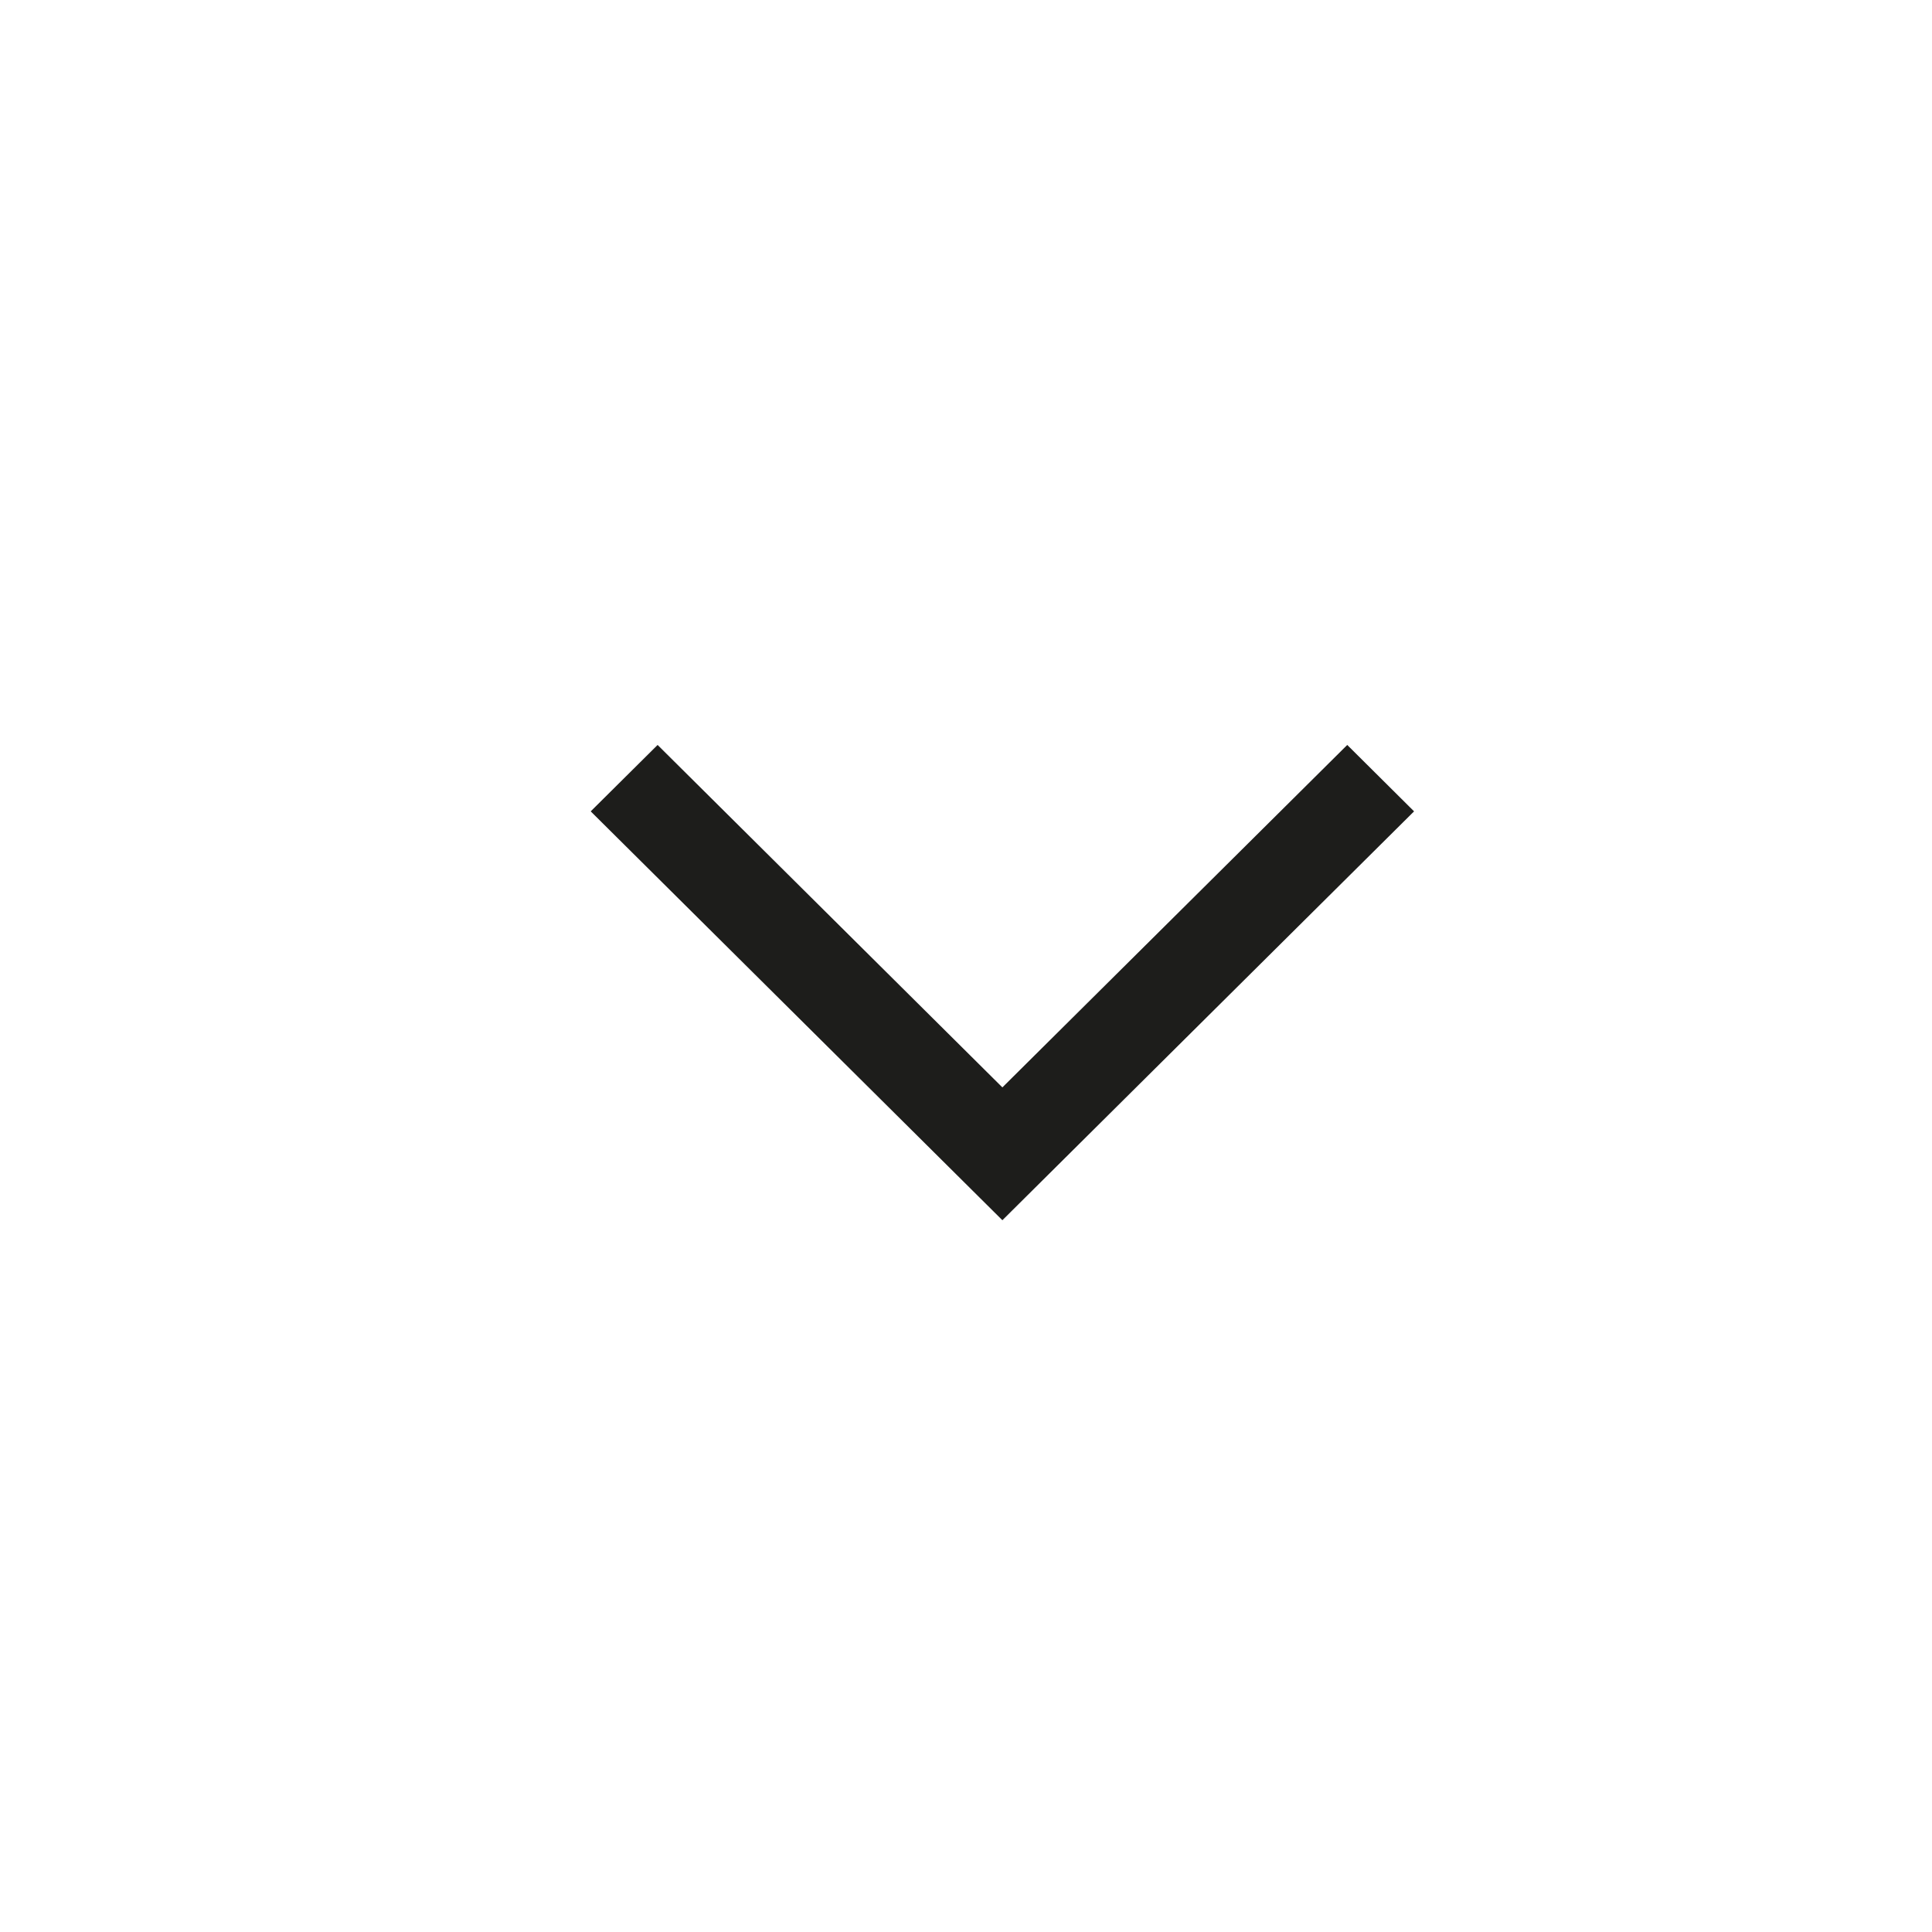 <svg width="24" height="24" viewBox="-4.5 -5 24 24" fill="none" xmlns="http://www.w3.org/2000/svg">
<path fill-rule="evenodd" clip-rule="evenodd" d="M7.952 8.508L3.669 4.254L2.838 5.079L7.952 10.158L13.066 5.079L12.236 4.254L7.952 8.508Z" fill="#1D1D1B"/>
</svg>
